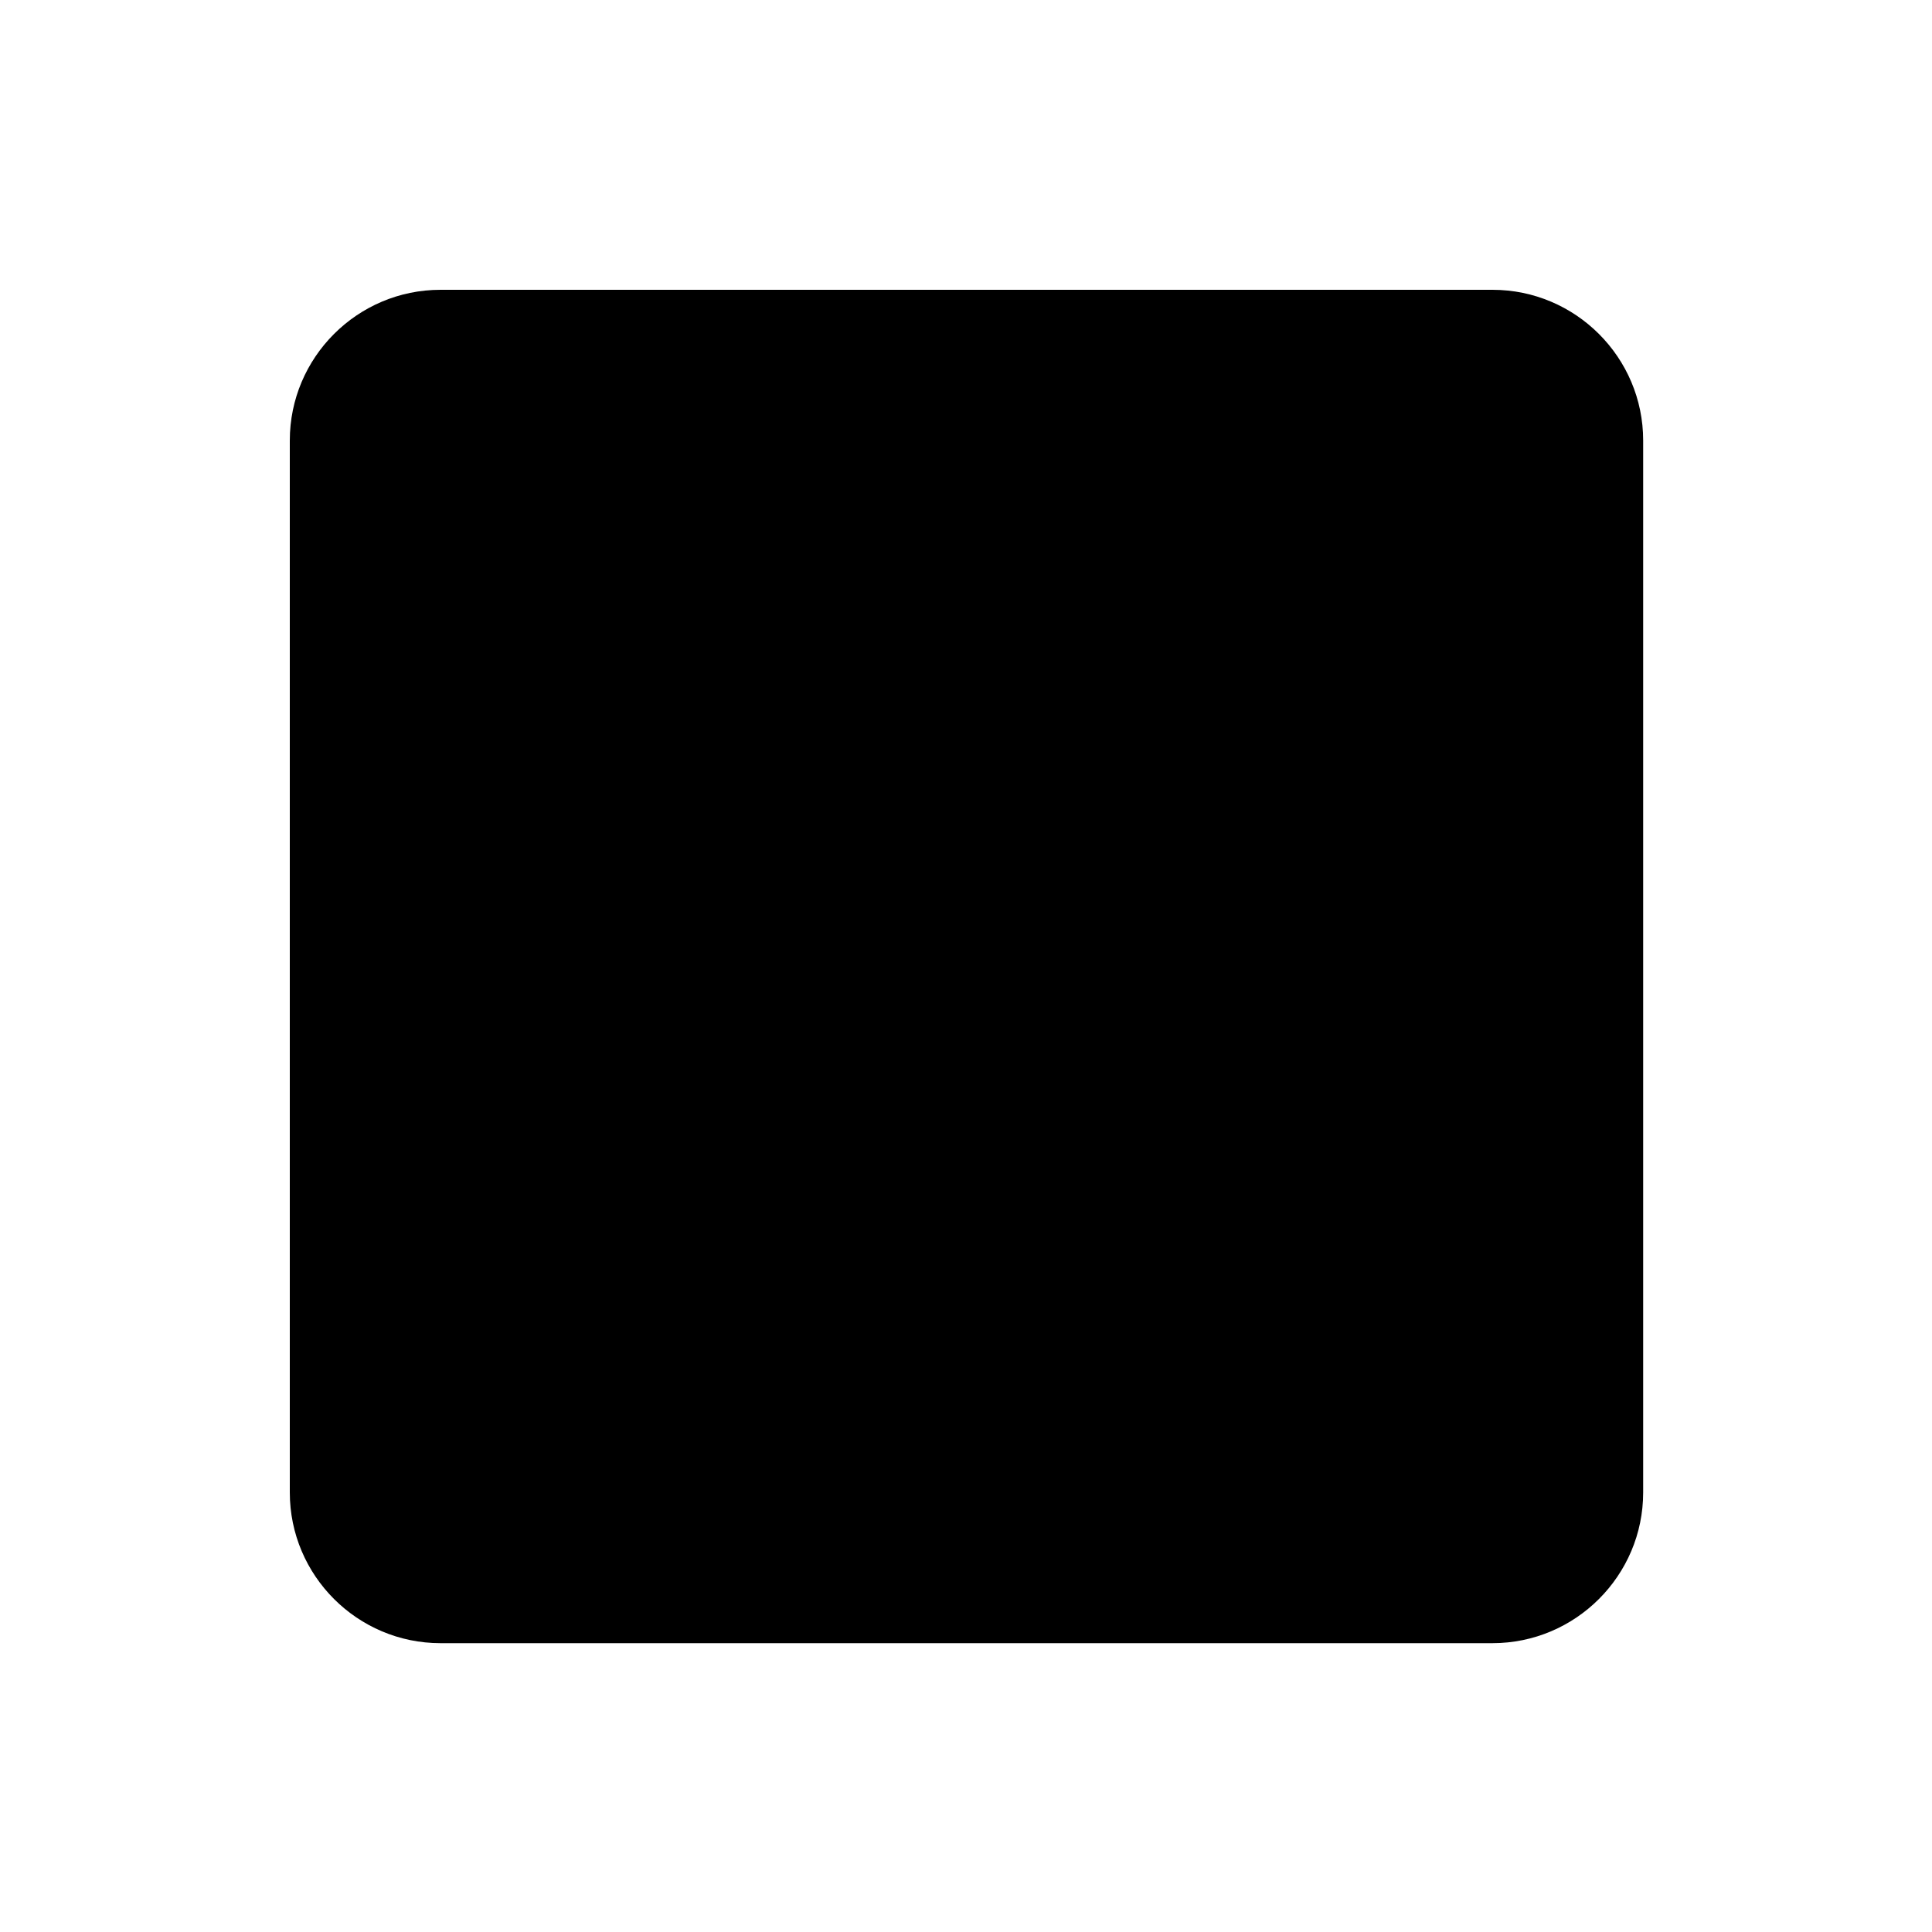 <?xml version="1.0" encoding="UTF-8"?>
<svg id="a" data-name="Layer 1" xmlns="http://www.w3.org/2000/svg" viewBox="0 0 20 20">
  <path d="m4.56,3h10.89c.86,0,1.56.7,1.56,1.56v10.89c0,.86-.7,1.56-1.56,1.56H4.56c-.86,0-1.56-.7-1.56-1.56V4.56c0-.86.7-1.56,1.56-1.56Zm3.11,4.67l4.67,4.67m-4.67,0l4.67-4.67"/>
</svg>